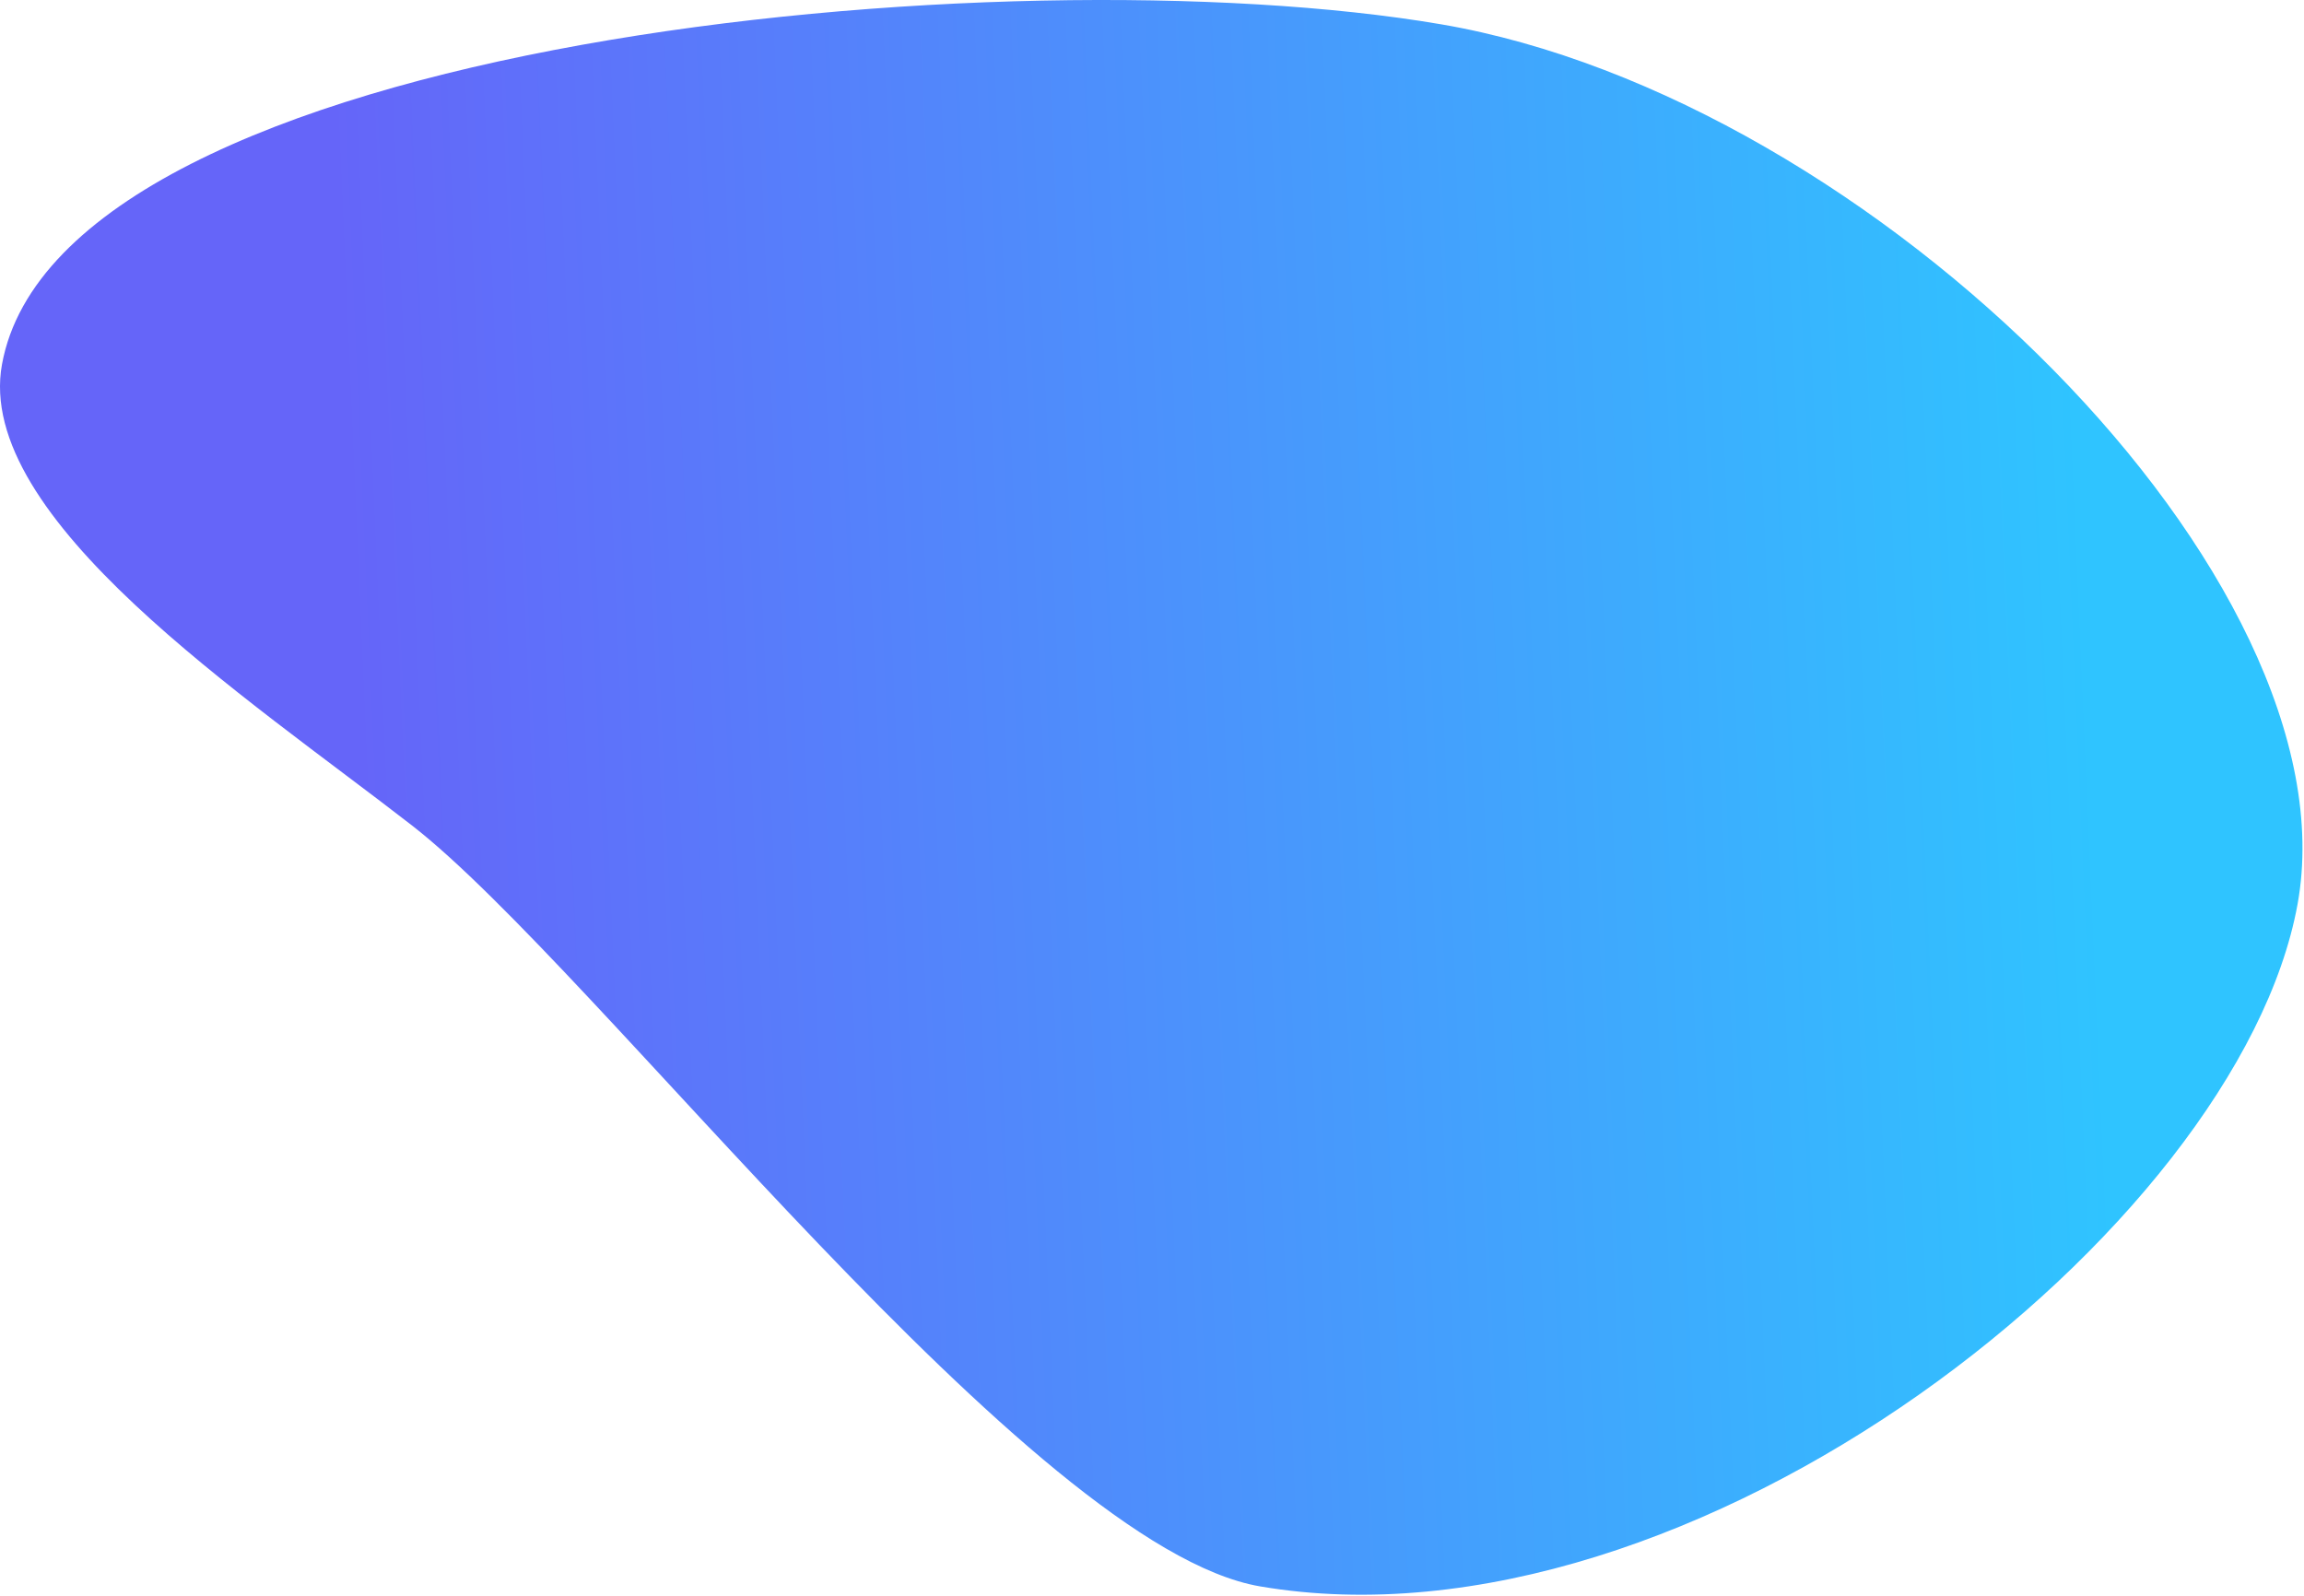 <svg width="1413" height="979" viewBox="0 0 1413 979" fill="none" xmlns="http://www.w3.org/2000/svg">
<path fill-rule="evenodd" clip-rule="evenodd" d="M772.787 973.029C1038.08 1018.3 1372.77 753.757 1409.04 554.664C1445.31 355.571 1148.98 60.161 883.687 14.888C618.396 -30.384 37.498 24.378 1.225 223.472C-15.947 317.722 151.469 427.705 252.657 506.306C365.217 593.74 633.084 949.188 772.787 973.029Z" fill="url(#paint0_linear_275_897)"/>
<defs>
<linearGradient id="paint0_linear_275_897" x1="221.232" y1="505.46" x2="1284.18" y2="458.979" gradientUnits="userSpaceOnUse">
<stop stop-color="#6565F9"/>
<stop offset="1" stop-color="#2FC4FF"/>
</linearGradient>
</defs>
</svg>
